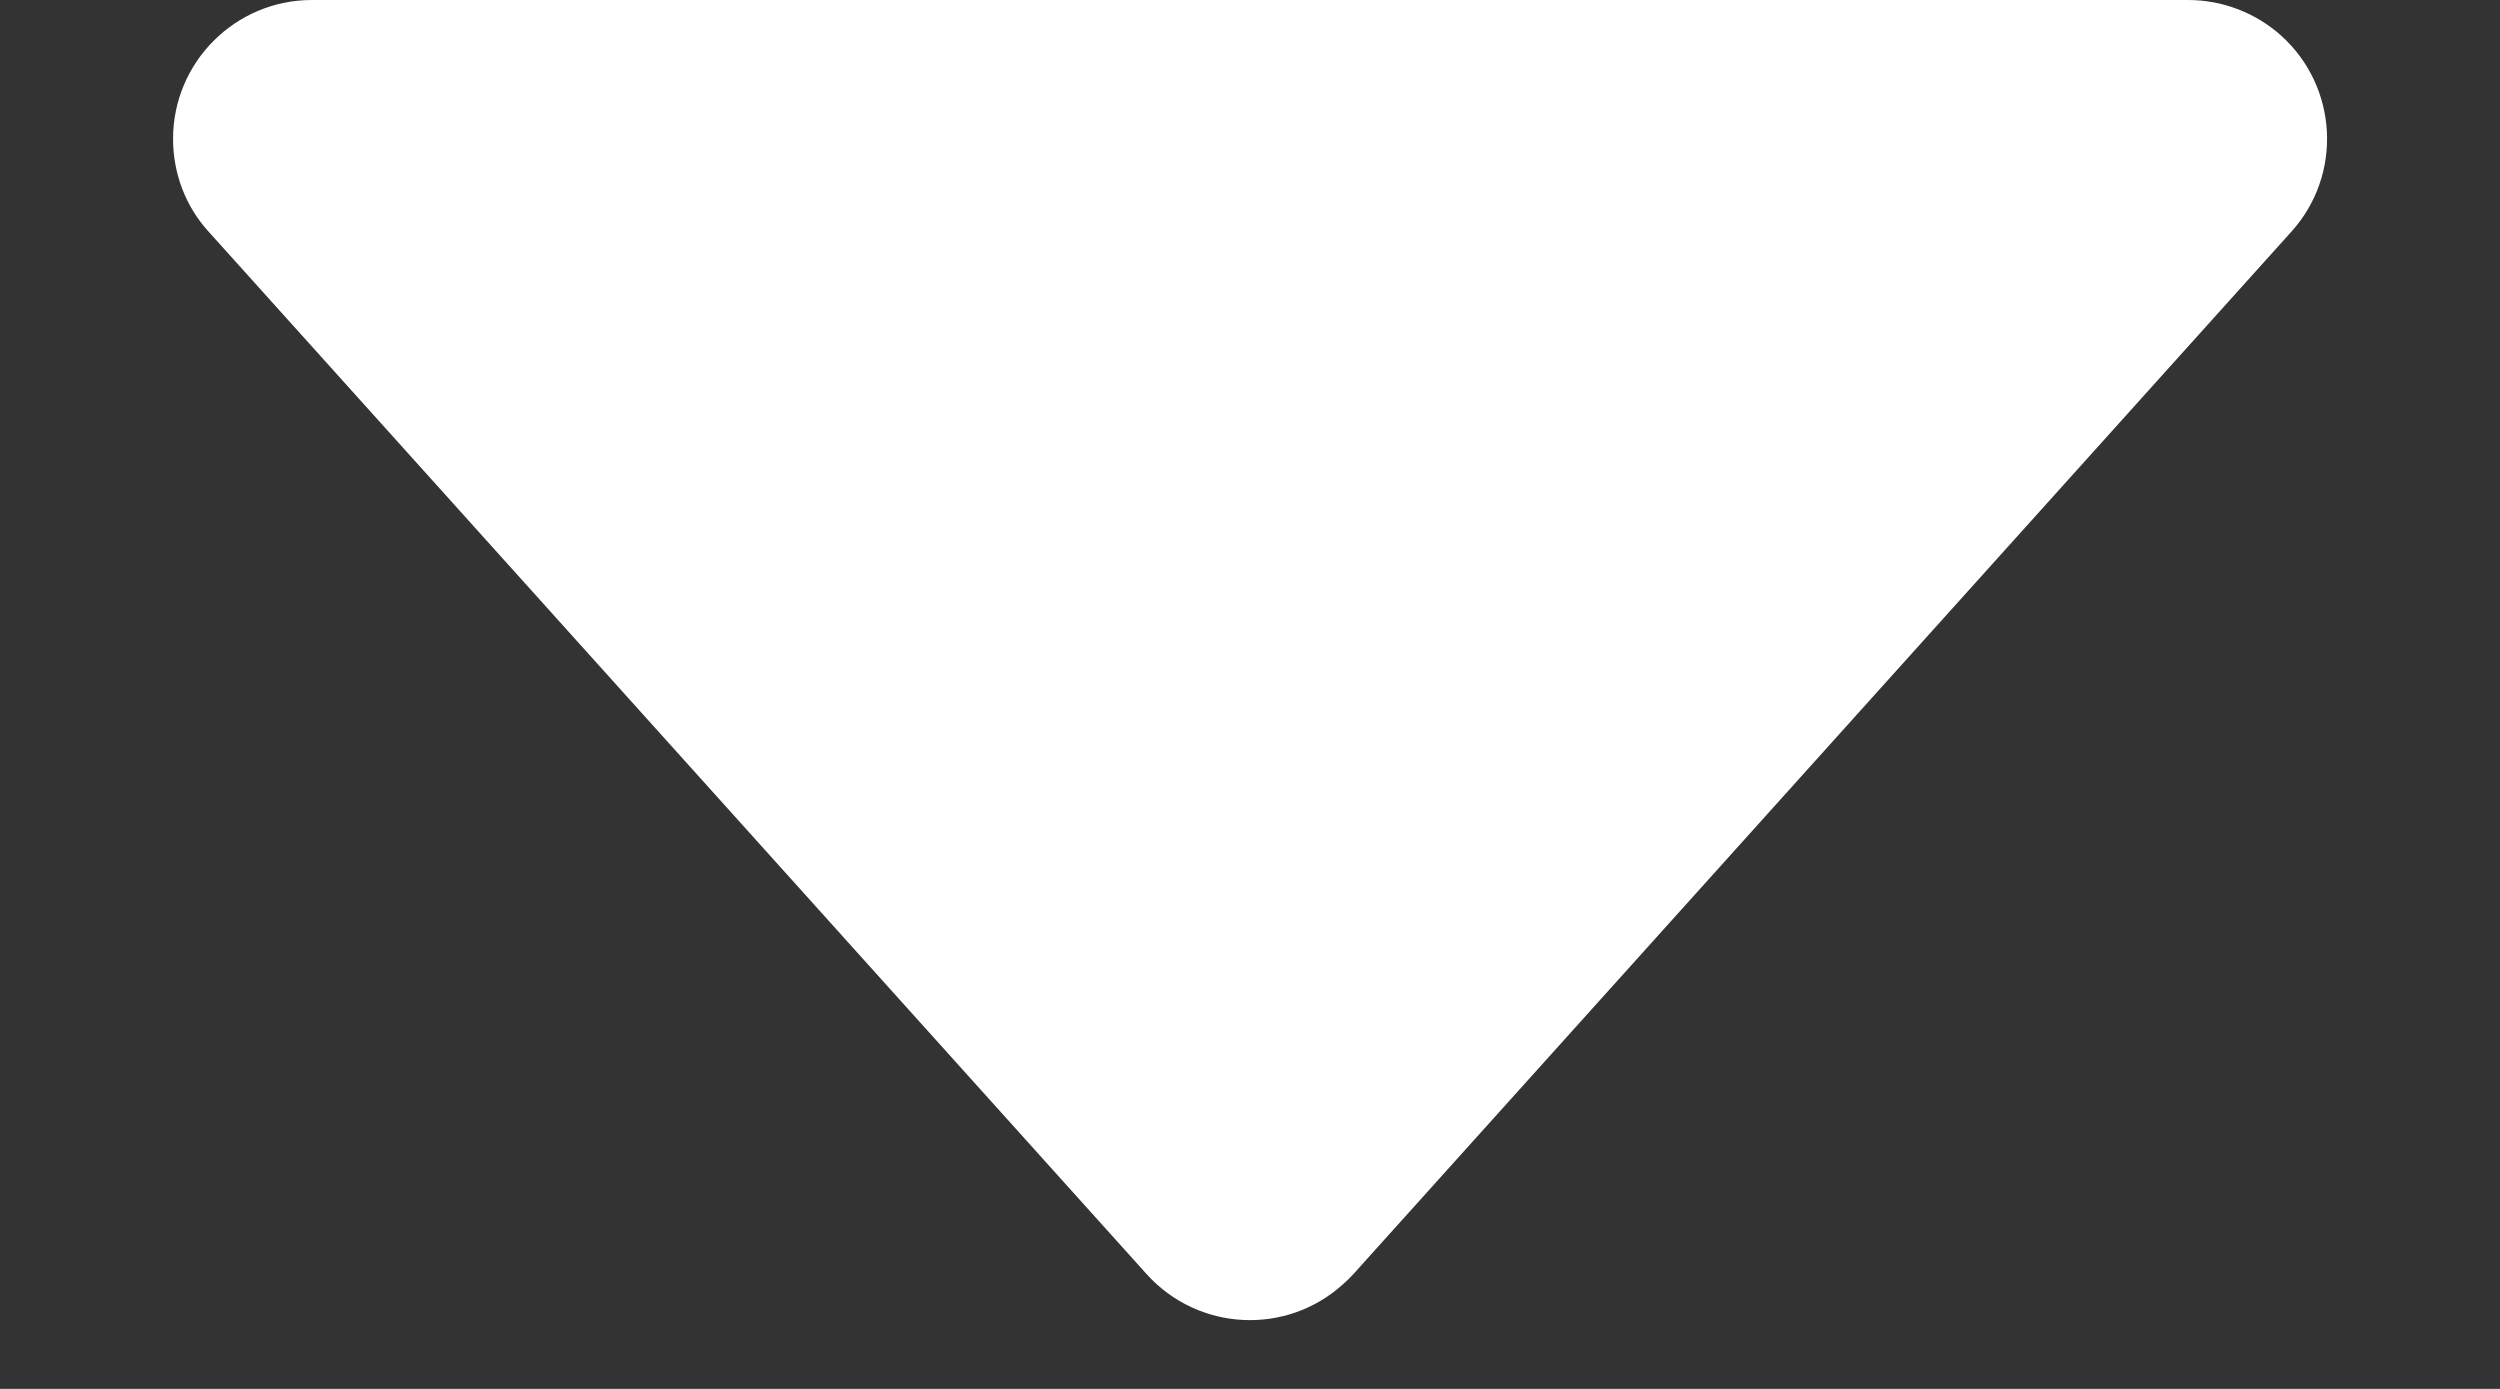 <?xml version="1.0" encoding="UTF-8"?>
<svg width="9px" height="5px" viewBox="0 0 9 5" version="1.1" xmlns="http://www.w3.org/2000/svg" xmlns:xlink="http://www.w3.org/1999/xlink">
    <rect x="0" y="0" width="9" height="5" fill="#333333" stroke="none"/>
    <!-- Generator: Sketch 56.2 (81672) - https://sketch.com -->
    <title>语言三角</title>
    <desc>Created with Sketch.</desc>
    <g id="Page-1" stroke="none" stroke-width="1" fill="none" fill-rule="evenodd">
        <g id="登录-copy-3备份-10" transform="translate(-1872, -38)" fill="#FFFFFF" fill-rule="nonzero">
            <path d="M1876.872,38.413 L1880.249,42.166 C1880.434,42.371 1880.417,42.687 1880.212,42.872 C1880.12,42.954 1880.001,43 1879.877,43 L1873.123,43 C1872.847,43 1872.623,42.776 1872.623,42.5 C1872.623,42.376 1872.668,42.257 1872.751,42.166 L1876.128,38.413 C1876.313,38.208 1876.629,38.191 1876.834,38.376 C1876.848,38.388 1876.86,38.4 1876.872,38.413 Z" id="语言三角" transform="translate(1876.5, 40.5) scale(1, -1) translate(-1876.5, -40.5) "></path>
        </g>
    </g>
</svg>